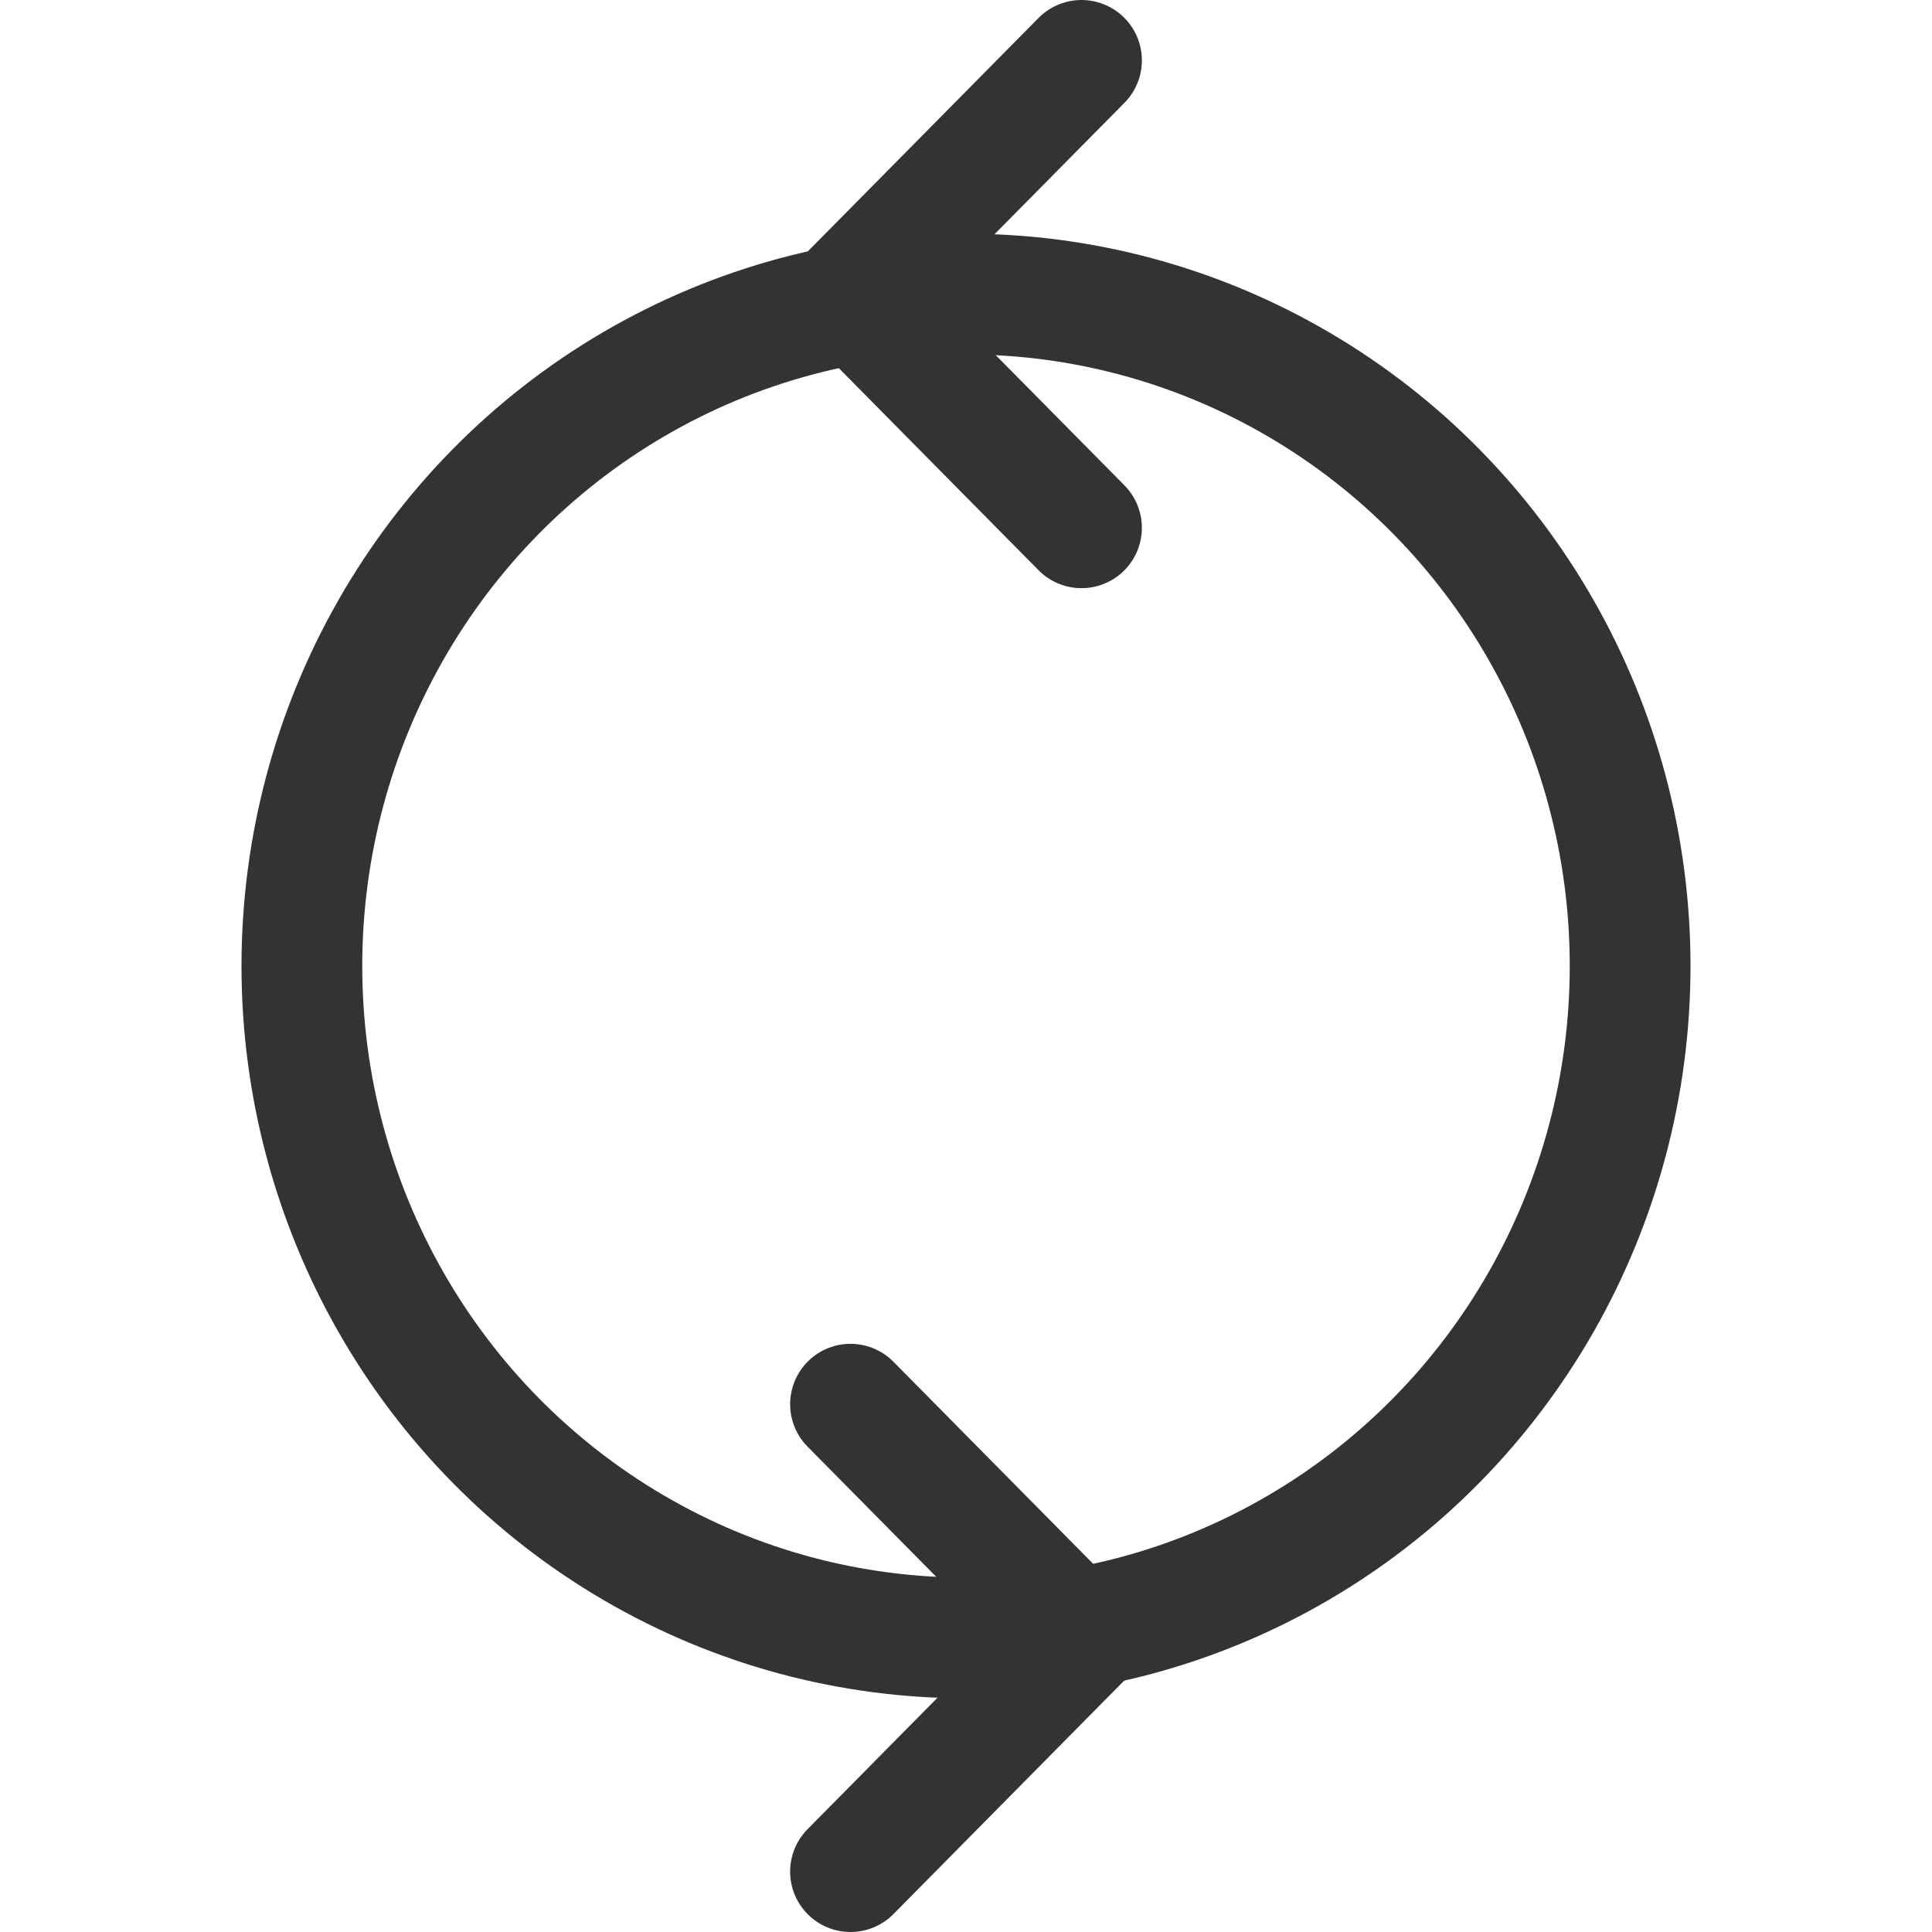 <svg xmlns="http://www.w3.org/2000/svg" viewBox="0 0 32 32"><g stroke="#333" stroke-width="2" stroke-linecap="round" stroke-miterlimit="10" fill="none"><path d="M14.087 4.871L17.913 1m-3.826 3.871l3.826 3.871m0 18.387L14.087 31m3.826-3.871l-3.826-3.871"/><ellipse cx="16" cy="16" rx="11" ry="11.129"/></g></svg>